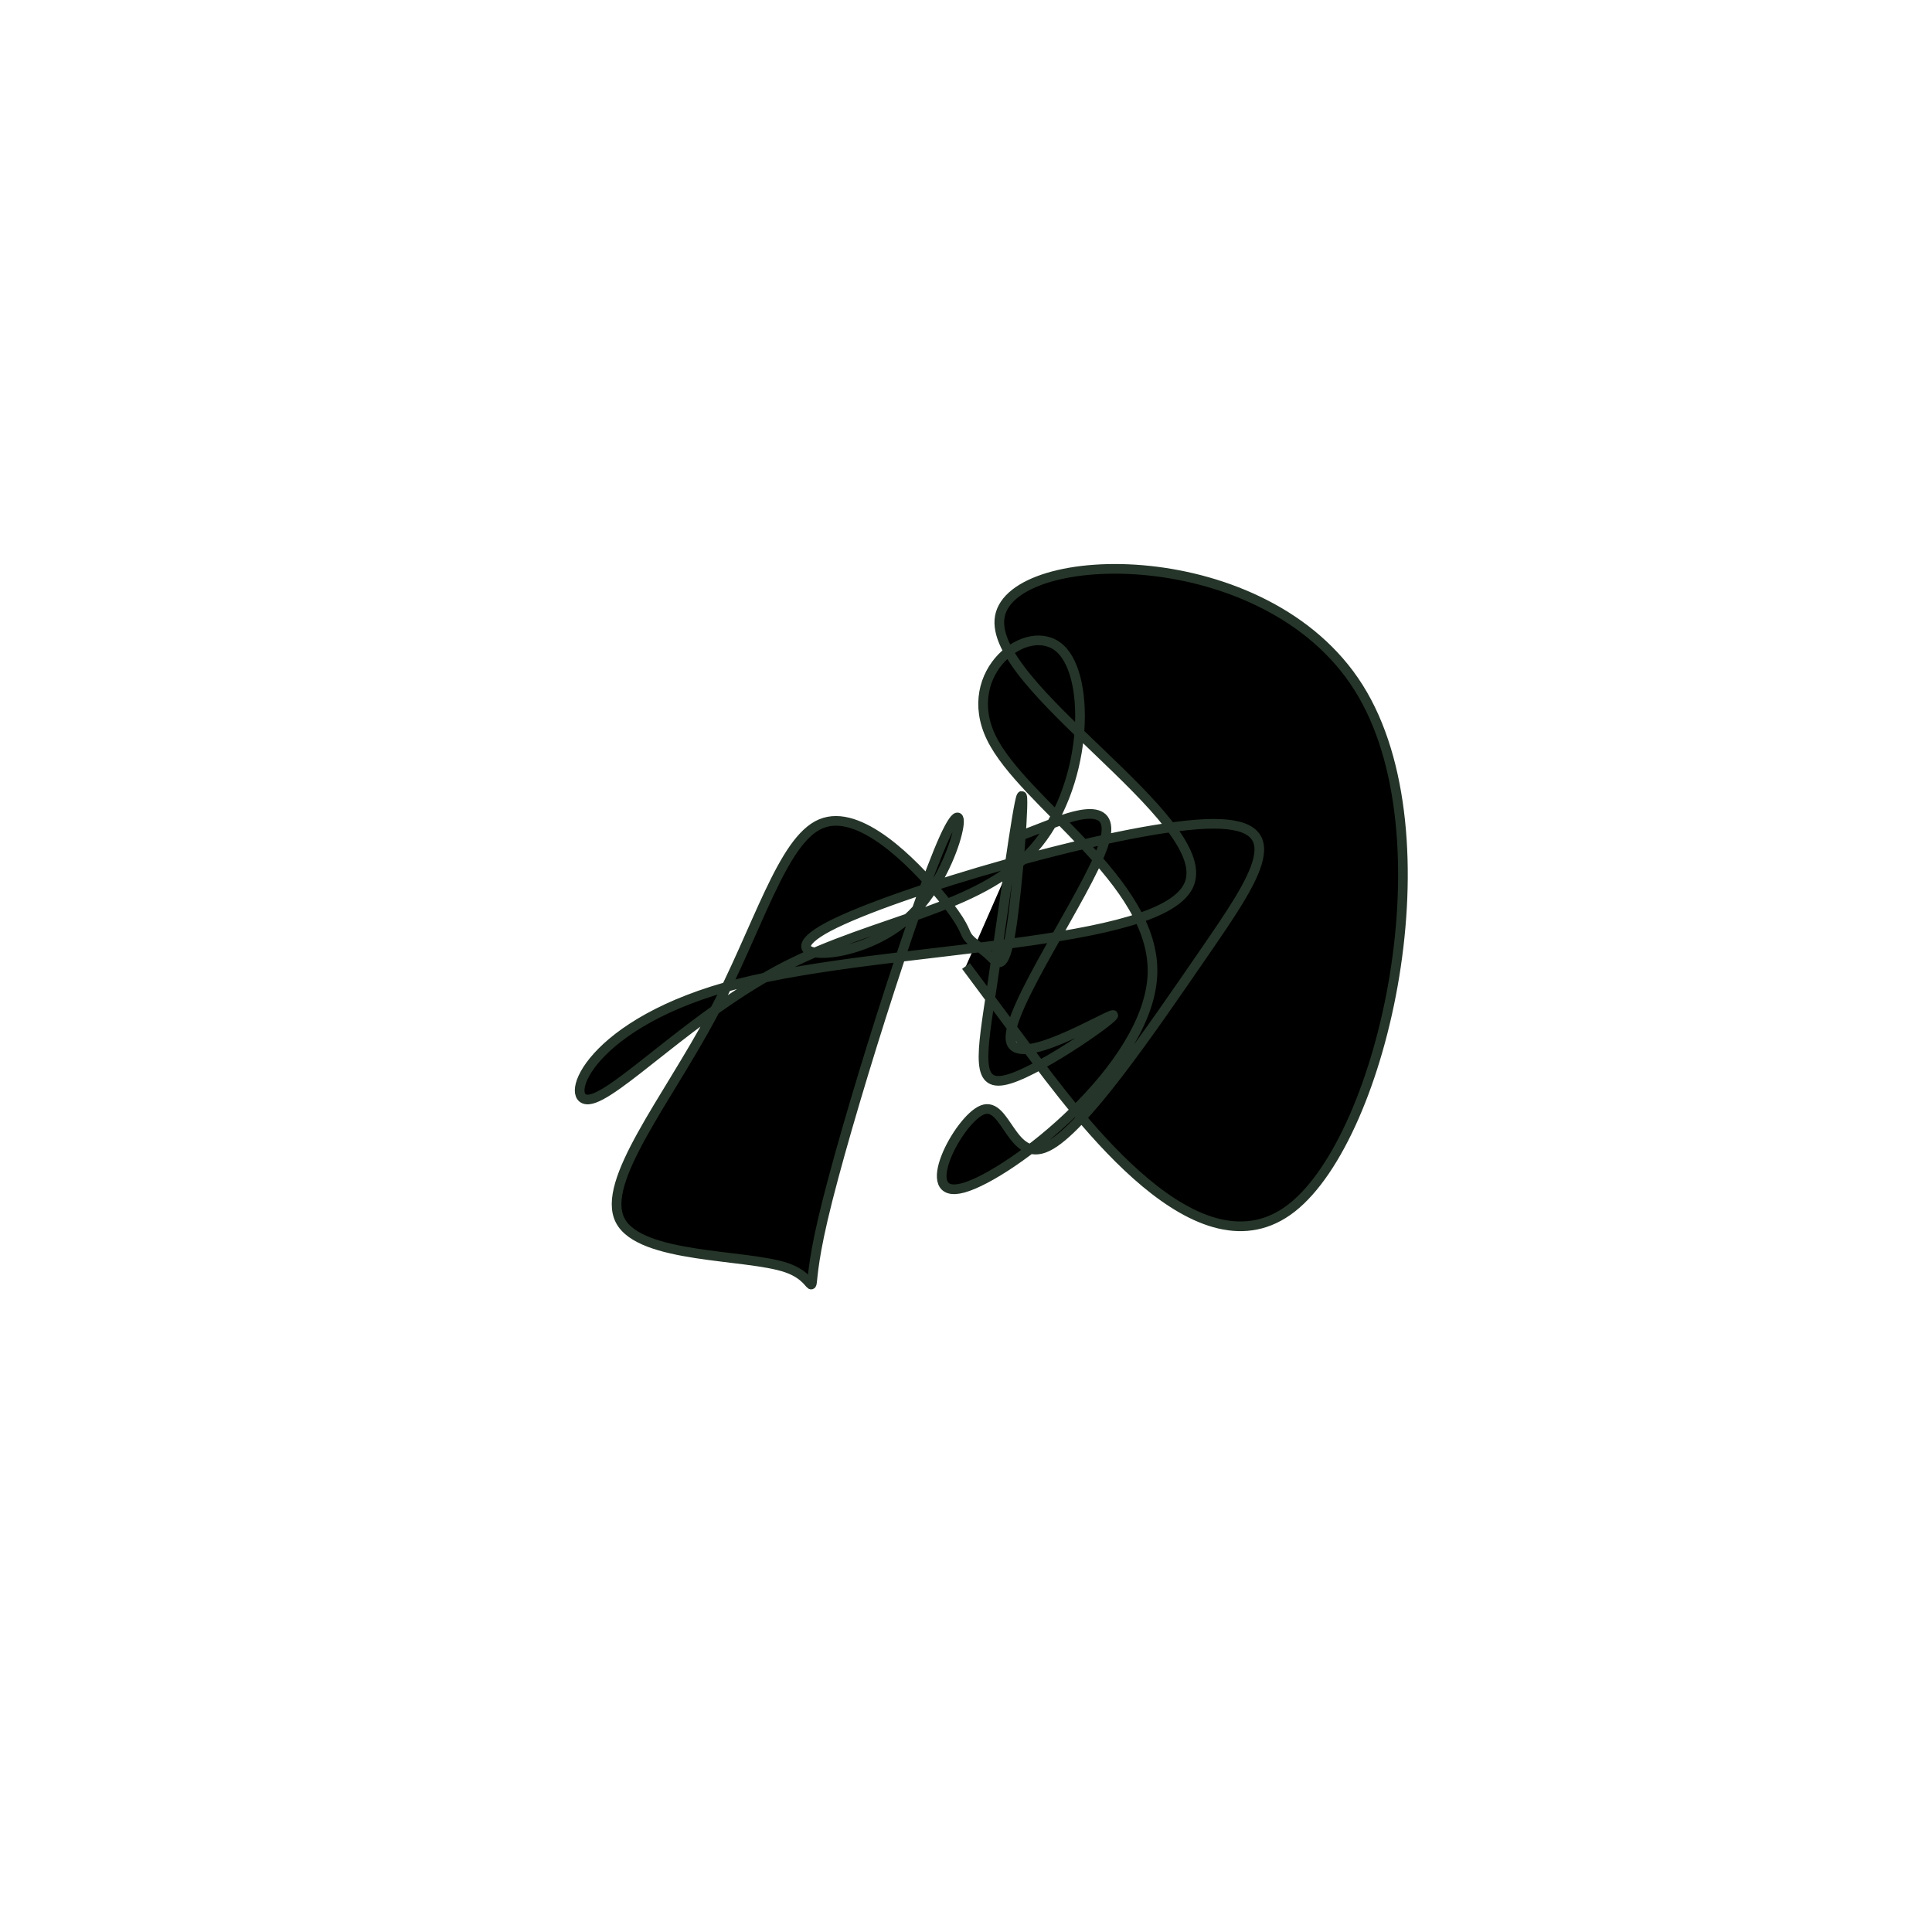 <?xml version="1.0" encoding="UTF-8" standalone="no"?>
<svg
   xmlns:dc="http://purl.org/dc/elements/1.1/"
   xmlns:cc="http://creativecommons.org/ns#"
   xmlns:rdf="http://www.w3.org/1999/02/22-rdf-syntax-ns#"
   xmlns:svg="http://www.w3.org/2000/svg"
   xmlns="http://www.w3.org/2000/svg"
   version="1.1"
   id="svg2"
   height="300"
   width="300"
   preserveAspectRatio="xMidYMid"
   viewBox="0 0 300 300">
  <defs
     id="defs25" />
  <filter
     y="-50%"
     x="-50%"
     height="500"
     width="300"
     id="zdxpn">
    <feFlood
       id="feFlood5"
       result="element"
       flood-color="#253529" />
    <feTurbulence
       id="feTurbulence7"
       result="element_1"
       seed="40"
       numOctaves="8"
       type="fractalNoise"
       baseFrequency="0.02" />
    <feGaussianBlur
       id="feGaussianBlur9"
       result="element_2"
       in="SourceAlpha"
       stdDeviation="4" />
    <feDisplacementMap
       id="feDisplacementMap11"
       result="element_3"
       in2="element_1"
       in="element_2"
       scale="100" />
    <feComposite
       id="feComposite13"
       result="element_4"
       in2="element_3"
       in="element"
       operator="in" />
    <feMerge
       id="feMerge15">
      <feMergeNode
         id="feMergeNode17"
         in="element_4" />
    </feMerge>
  </filter>
  <g
     id="g19"
     transform="translate(150,150) scale(1.5)">
    <path
       id="path21"
       style="filter: url(#zdxpn); stroke: rgb(37, 53, 41);"
       d="M0,0L6.046,8.124C12.092,16.249,24.183,32.497,33.72,25.039C43.257,17.581,50.24,-13.583,40.638,-28.825C31.037,-44.067,4.85,-43.387,3.503,-36.186C2.156,-28.984,25.647,-15.261,23.138,-8.554C20.628,-1.848,-7.884,-2.157,-23.488,1.813C-39.091,5.783,-41.788,14.032,-39.063,13.817C-36.339,13.601,-28.194,4.922,-18.767,0.065C-9.34,-4.793,1.369,-5.827,6.966,-12.093C12.562,-18.359,13.047,-29.858,9.738,-32.866C6.428,-35.873,-0.675,-30.39,2.623,-23.624C5.921,-16.859,19.62,-8.811,19.304,0.806C18.989,10.423,4.658,21.608,-0.283,22.967C-5.224,24.325,-0.777,15.856,1.707,14.897C4.191,13.938,4.711,20.489,8.427,18.696C12.143,16.904,19.055,6.767,24.56,-1.235C30.065,-9.237,34.162,-15.104,24.765,-14.701C15.369,-14.297,-7.521,-7.622,-14.237,-4.067C-20.953,-0.511,-11.495,-0.074,-6.079,-4.888C-0.663,-9.703,0.711,-19.769,-2.252,-13.253C-5.215,-6.737,-12.514,16.361,-14.813,26.213C-17.111,36.065,-14.409,32.67,-18.569,31.234C-22.729,29.798,-33.753,30.32,-35.802,26.332C-37.85,22.344,-30.924,13.845,-26.222,5.005C-21.521,-3.836,-19.044,-13.018,-15.026,-14.717C-11.009,-16.417,-5.451,-10.633,-2.76,-7.433C-0.069,-4.234,-0.245,-3.617,0.171,-3.025C0.587,-2.432,1.595,-1.862,2.438,-1.067C3.28,-0.273,3.956,0.748,4.668,-3.752C5.379,-8.251,6.127,-18.27,5.739,-17.573C5.351,-16.876,3.829,-5.462,2.715,1.952C1.601,9.365,0.895,12.778,4.48,11.692C8.066,10.605,15.943,5.018,15.205,5.07C14.466,5.122,5.113,10.812,4.619,7.678C4.125,4.544,12.492,-7.414,14.194,-12.432C15.897,-17.451,10.935,-15.53,8.455,-14.57L5.974,-13.609" />
  </g>
</svg>
